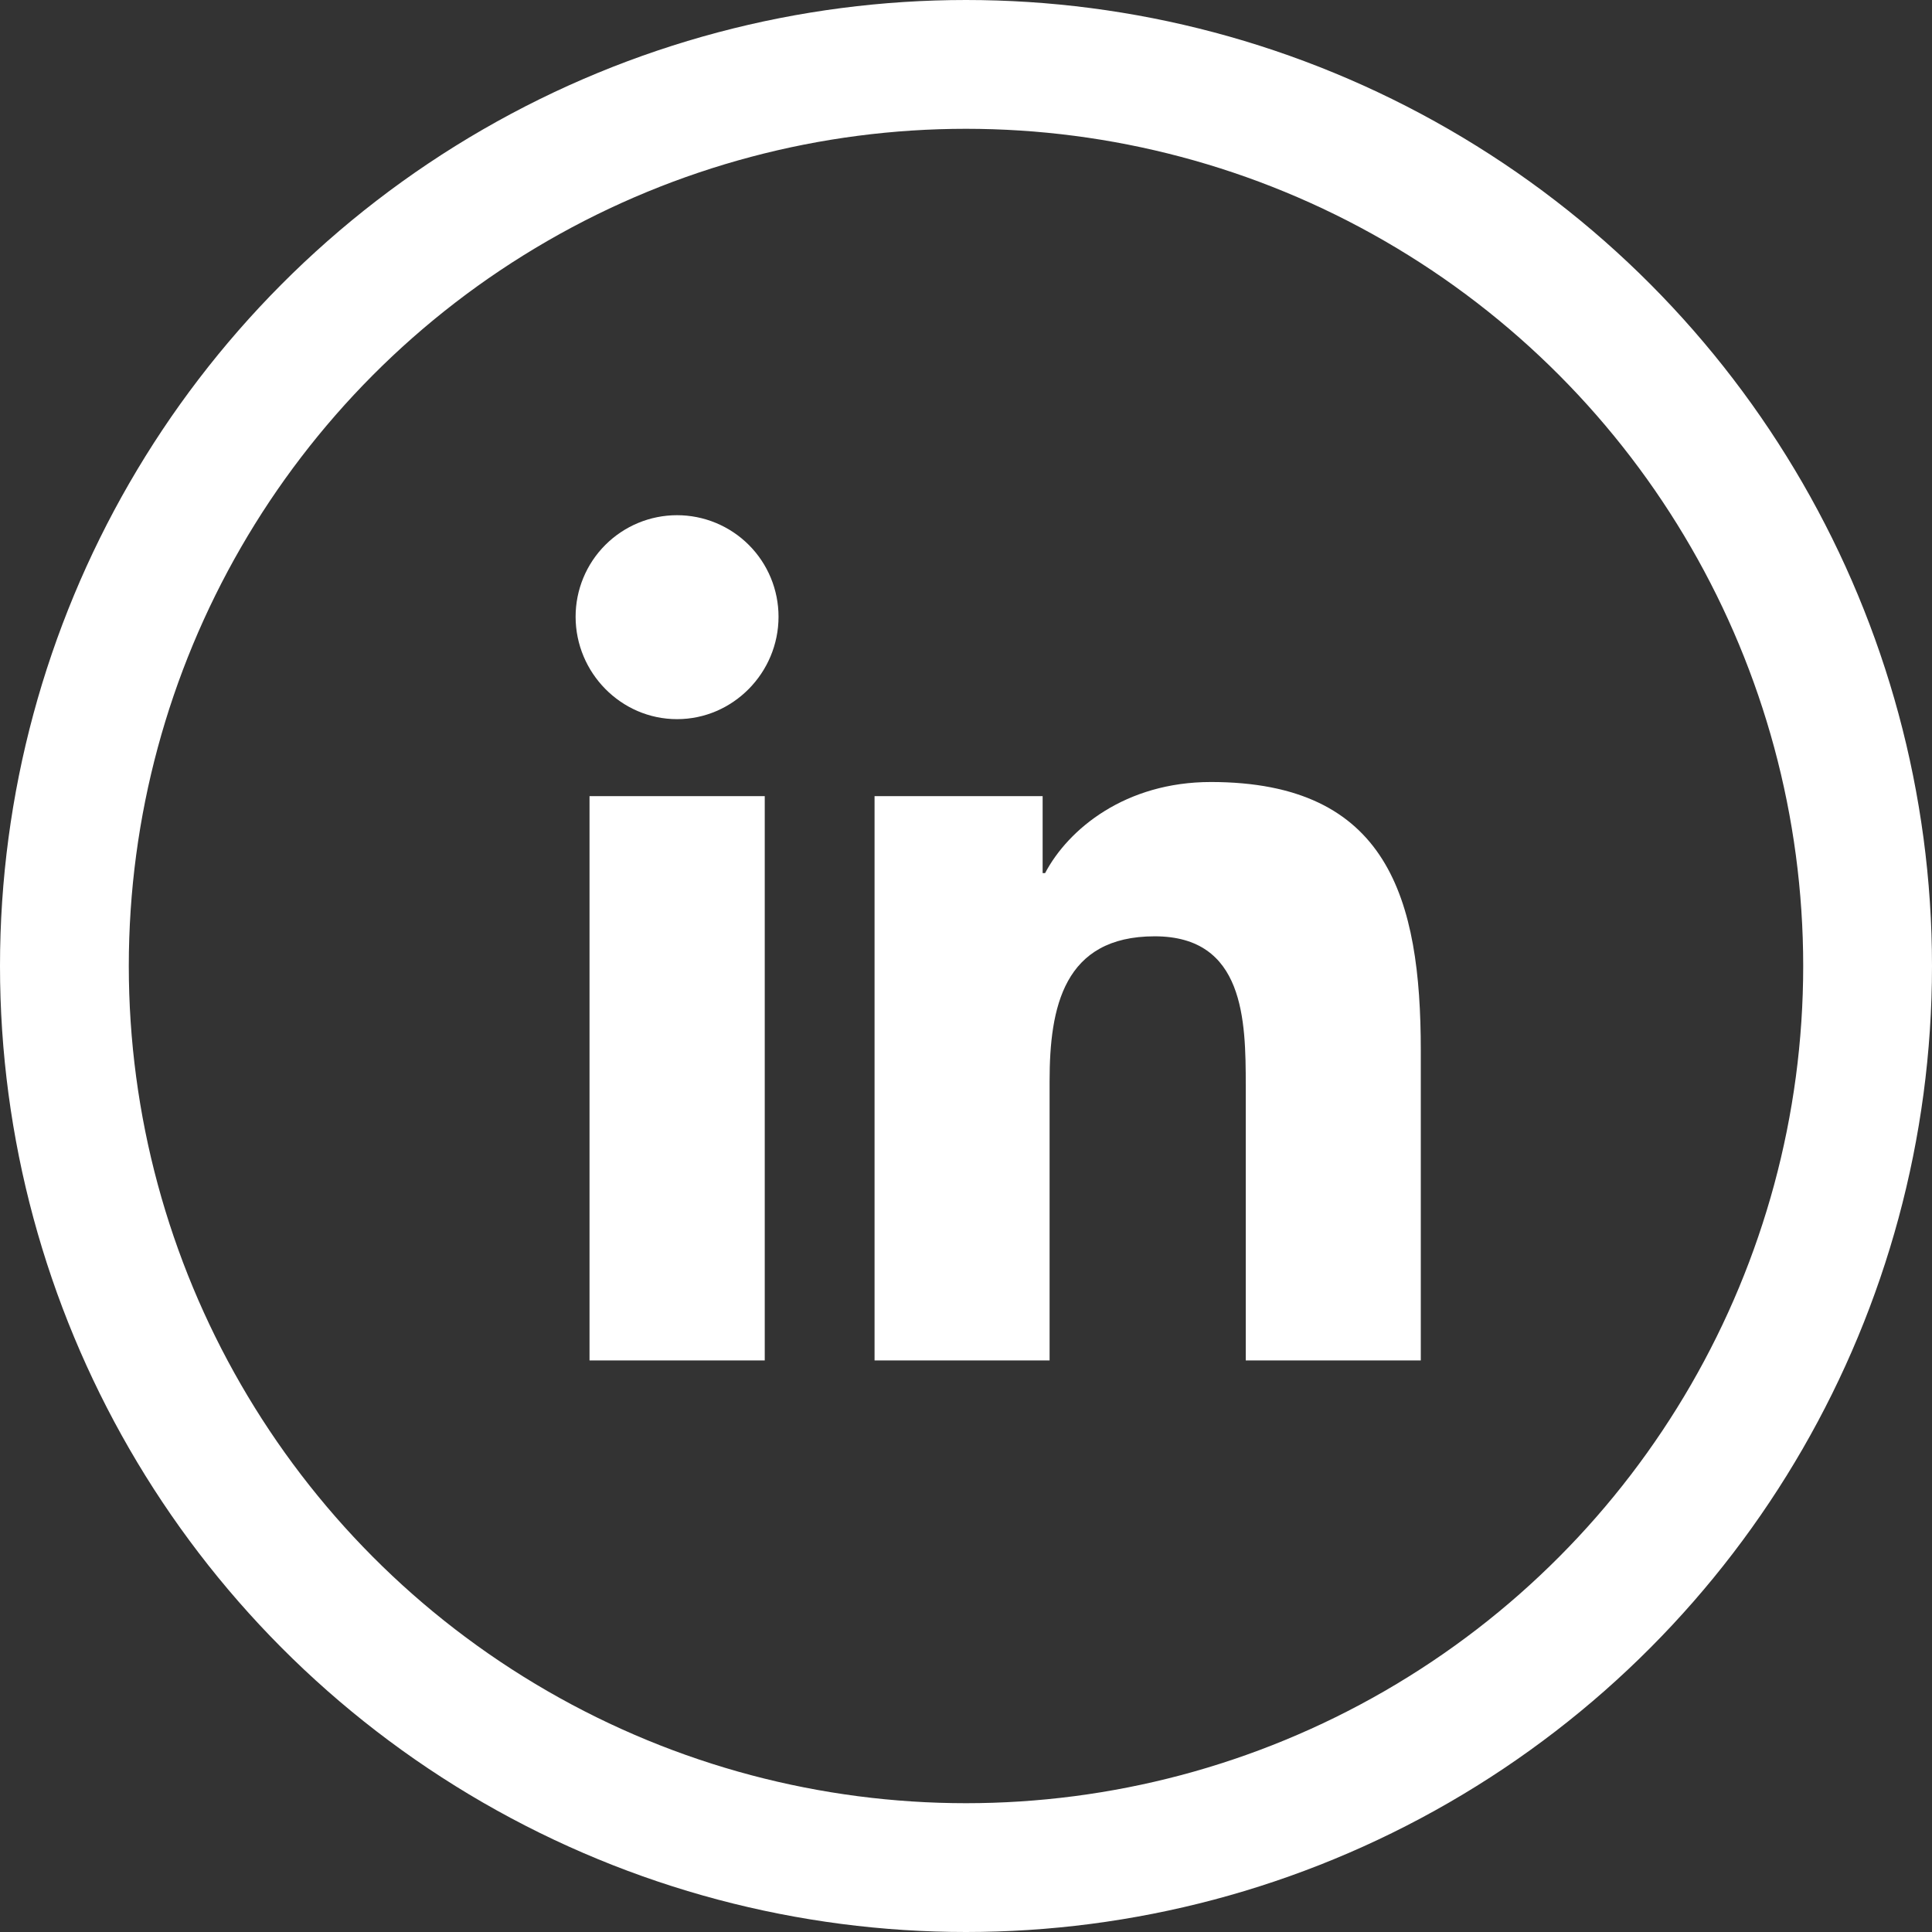 <svg width="30" height="30" viewBox="0 0 30 30" fill="none" xmlns="http://www.w3.org/2000/svg">
<rect x="0" y="0" width="30" height="30" fill="#333333" stroke="none"/>
<circle cx="15" cy="15" r="14" stroke="white" stroke-width="2"/>
<path d="M11.875 21.125H9.154V12.362H11.875V21.125ZM10.513 11.167C9.643 11.167 8.938 10.446 8.938 9.576C8.938 9.158 9.104 8.757 9.399 8.462C9.695 8.166 10.095 8 10.513 8C10.931 8 11.332 8.166 11.628 8.462C11.923 8.757 12.089 9.158 12.089 9.576C12.089 10.446 11.383 11.167 10.513 11.167ZM22.06 21.125H19.344V16.859C19.344 15.843 19.324 14.539 17.93 14.539C16.515 14.539 16.298 15.644 16.298 16.786V21.125H13.58V12.362H16.19V13.558H16.228C16.591 12.869 17.478 12.143 18.802 12.143C21.556 12.143 22.062 13.956 22.062 16.311V21.125H22.06Z" fill="white"/>
</svg>

